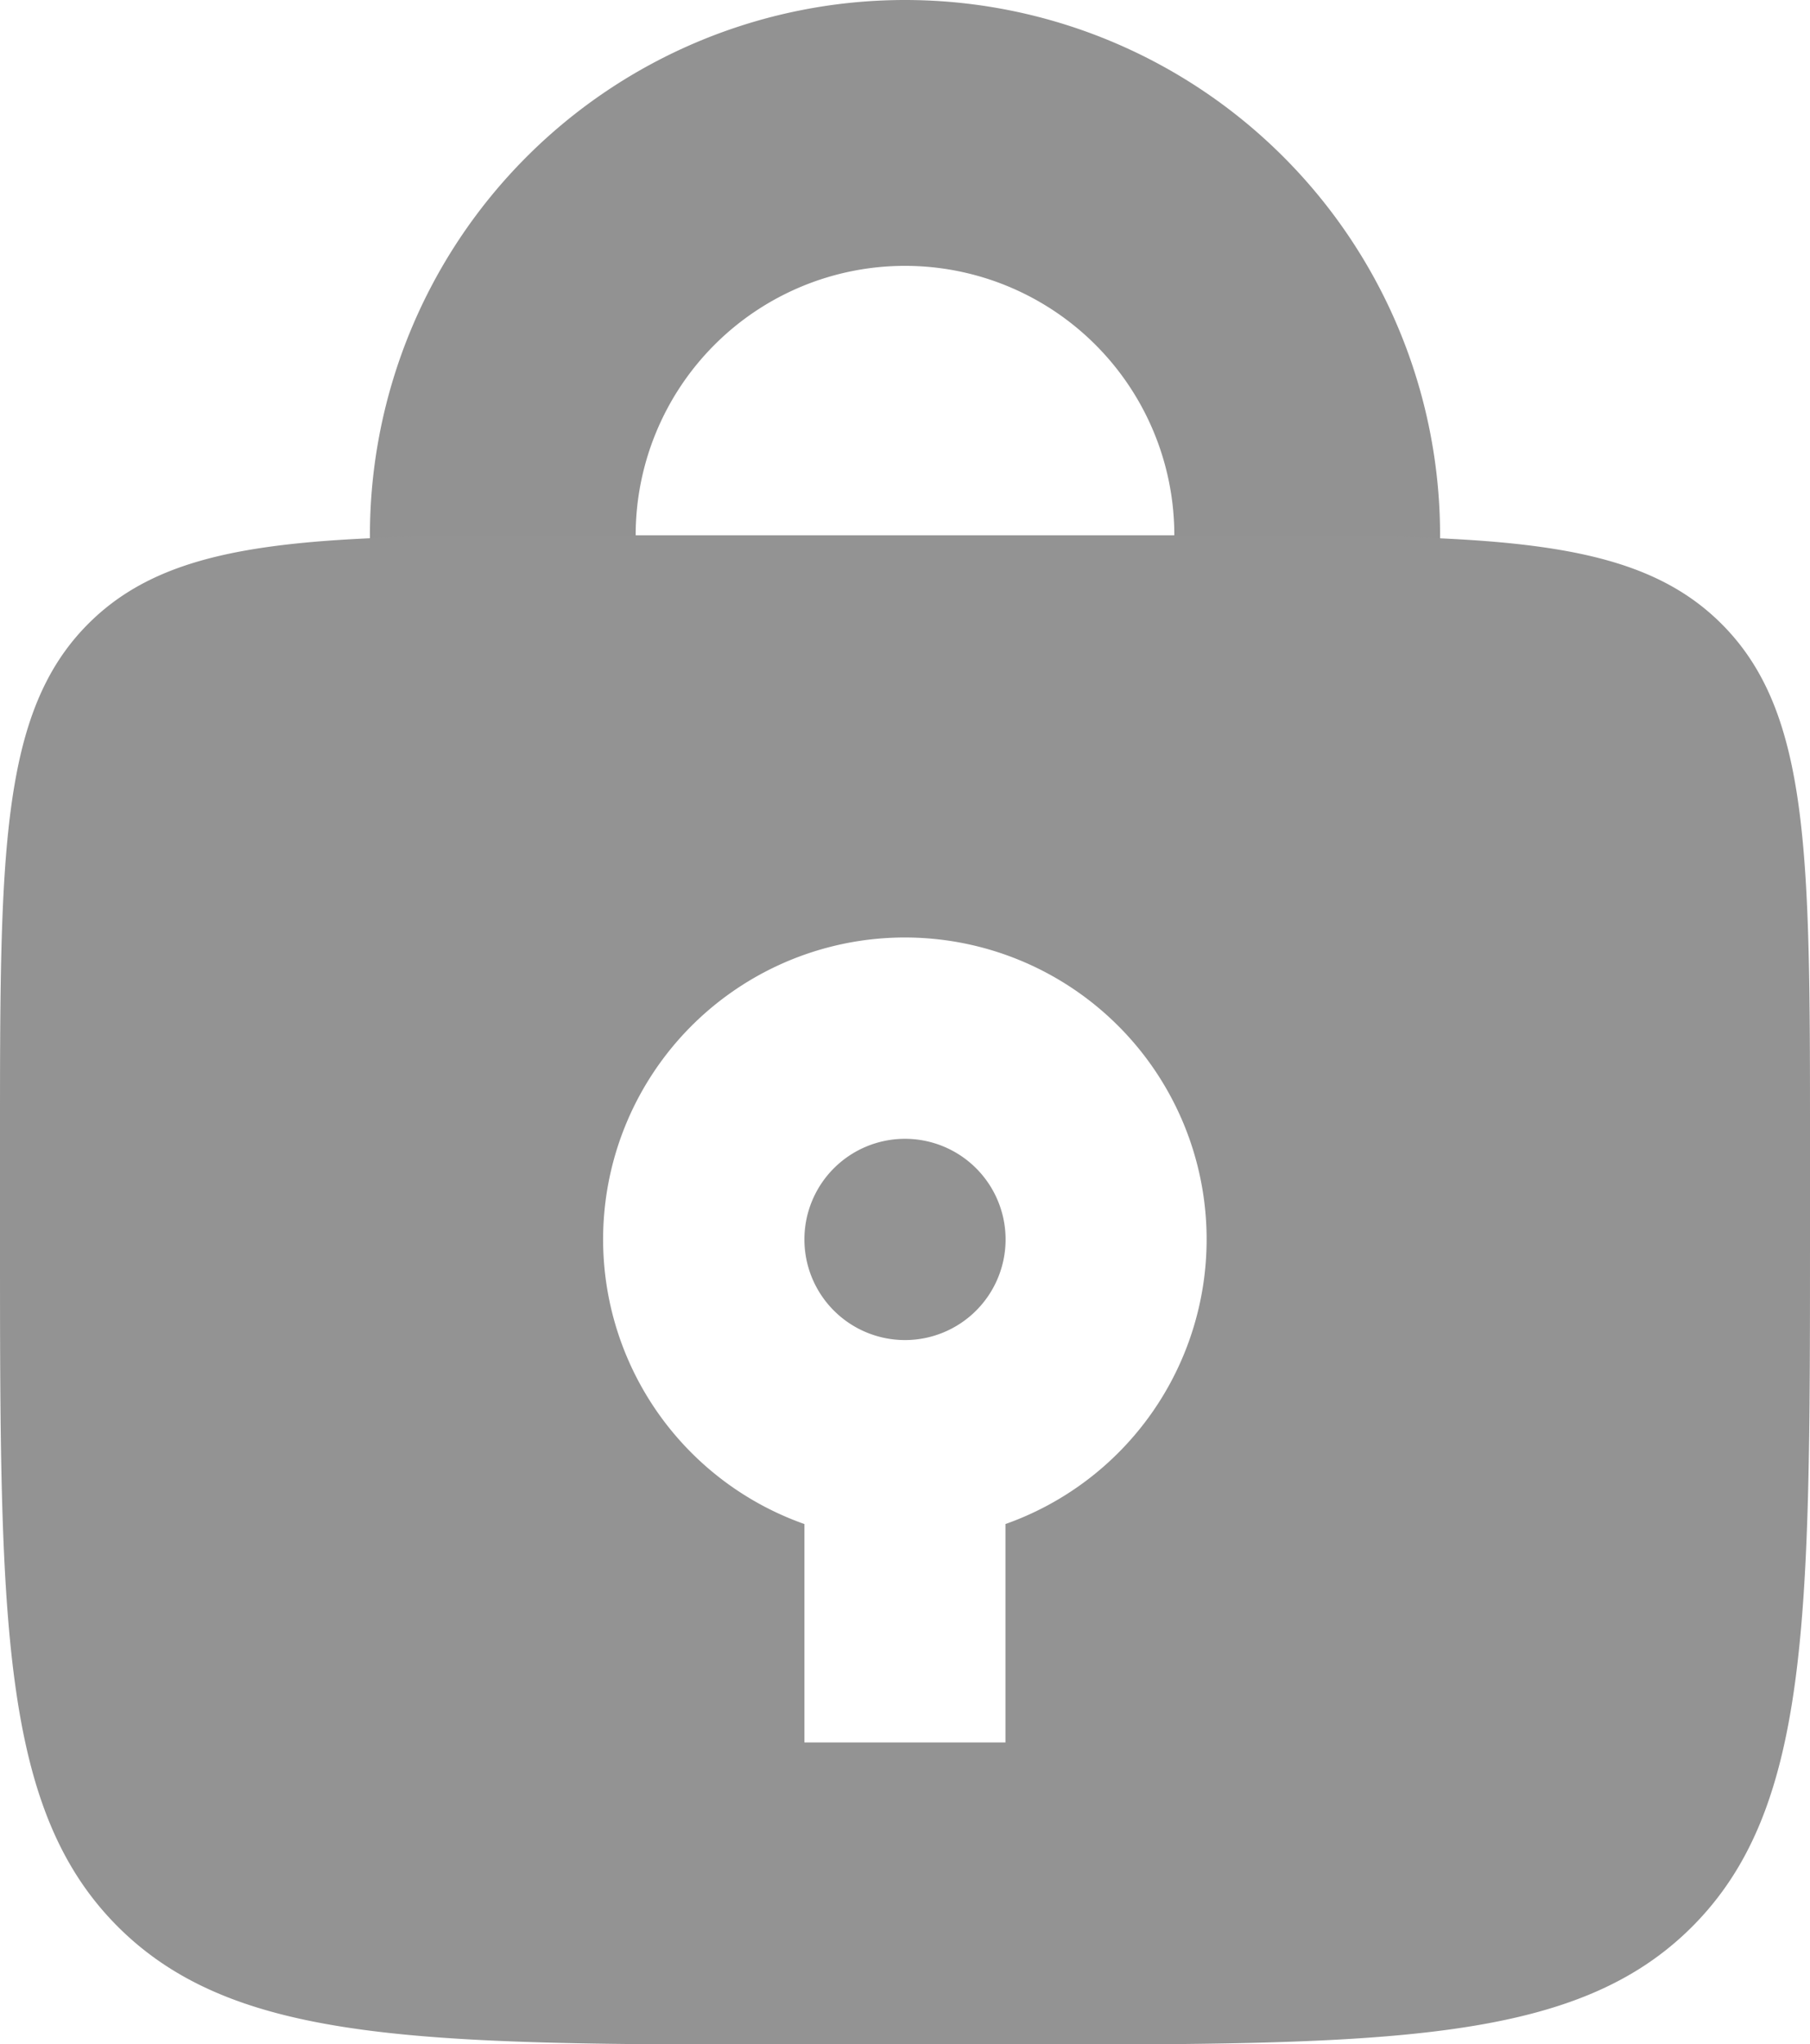 <svg xmlns="http://www.w3.org/2000/svg" width="13.622" height="15.378" viewBox="0 0 13.622 15.378">
  <g id="그룹_11390" data-name="그룹 11390" transform="translate(0 1)">
    <path id="패스_1614" data-name="패스 1614" d="M14.054,6.784V6.027A3.027,3.027,0,0,0,11.027,3h0A3.027,3.027,0,0,0,8,6.027v.757" transform="translate(-4.216 -3)" fill="none" stroke="#929292" stroke-linecap="round" stroke-width="2"/>
    <path id="패스_1615" data-name="패스 1615" d="M3.665,7.665C3,8.33,3,9.4,3,11.541V12.3c0,2.854,0,4.281.887,5.167s2.314.887,5.167.887h1.514c2.854,0,4.281,0,5.167-.887s.887-2.314.887-5.167v-.757c0-2.14,0-3.211-.665-3.876S14.221,7,12.081,7H7.541C5.4,7,4.33,7,3.665,7.665Zm6.146,5.389a.757.757,0,1,0-.757-.757A.757.757,0,0,0,9.811,13.054Zm2.27-.757a2.271,2.271,0,0,1-1.514,2.141v1.643H9.054V14.438A2.271,2.271,0,1,1,12.081,12.3Z" transform="translate(-3 -3.973)" fill="#939393" fill-rule="evenodd"/>
  </g>
</svg>
